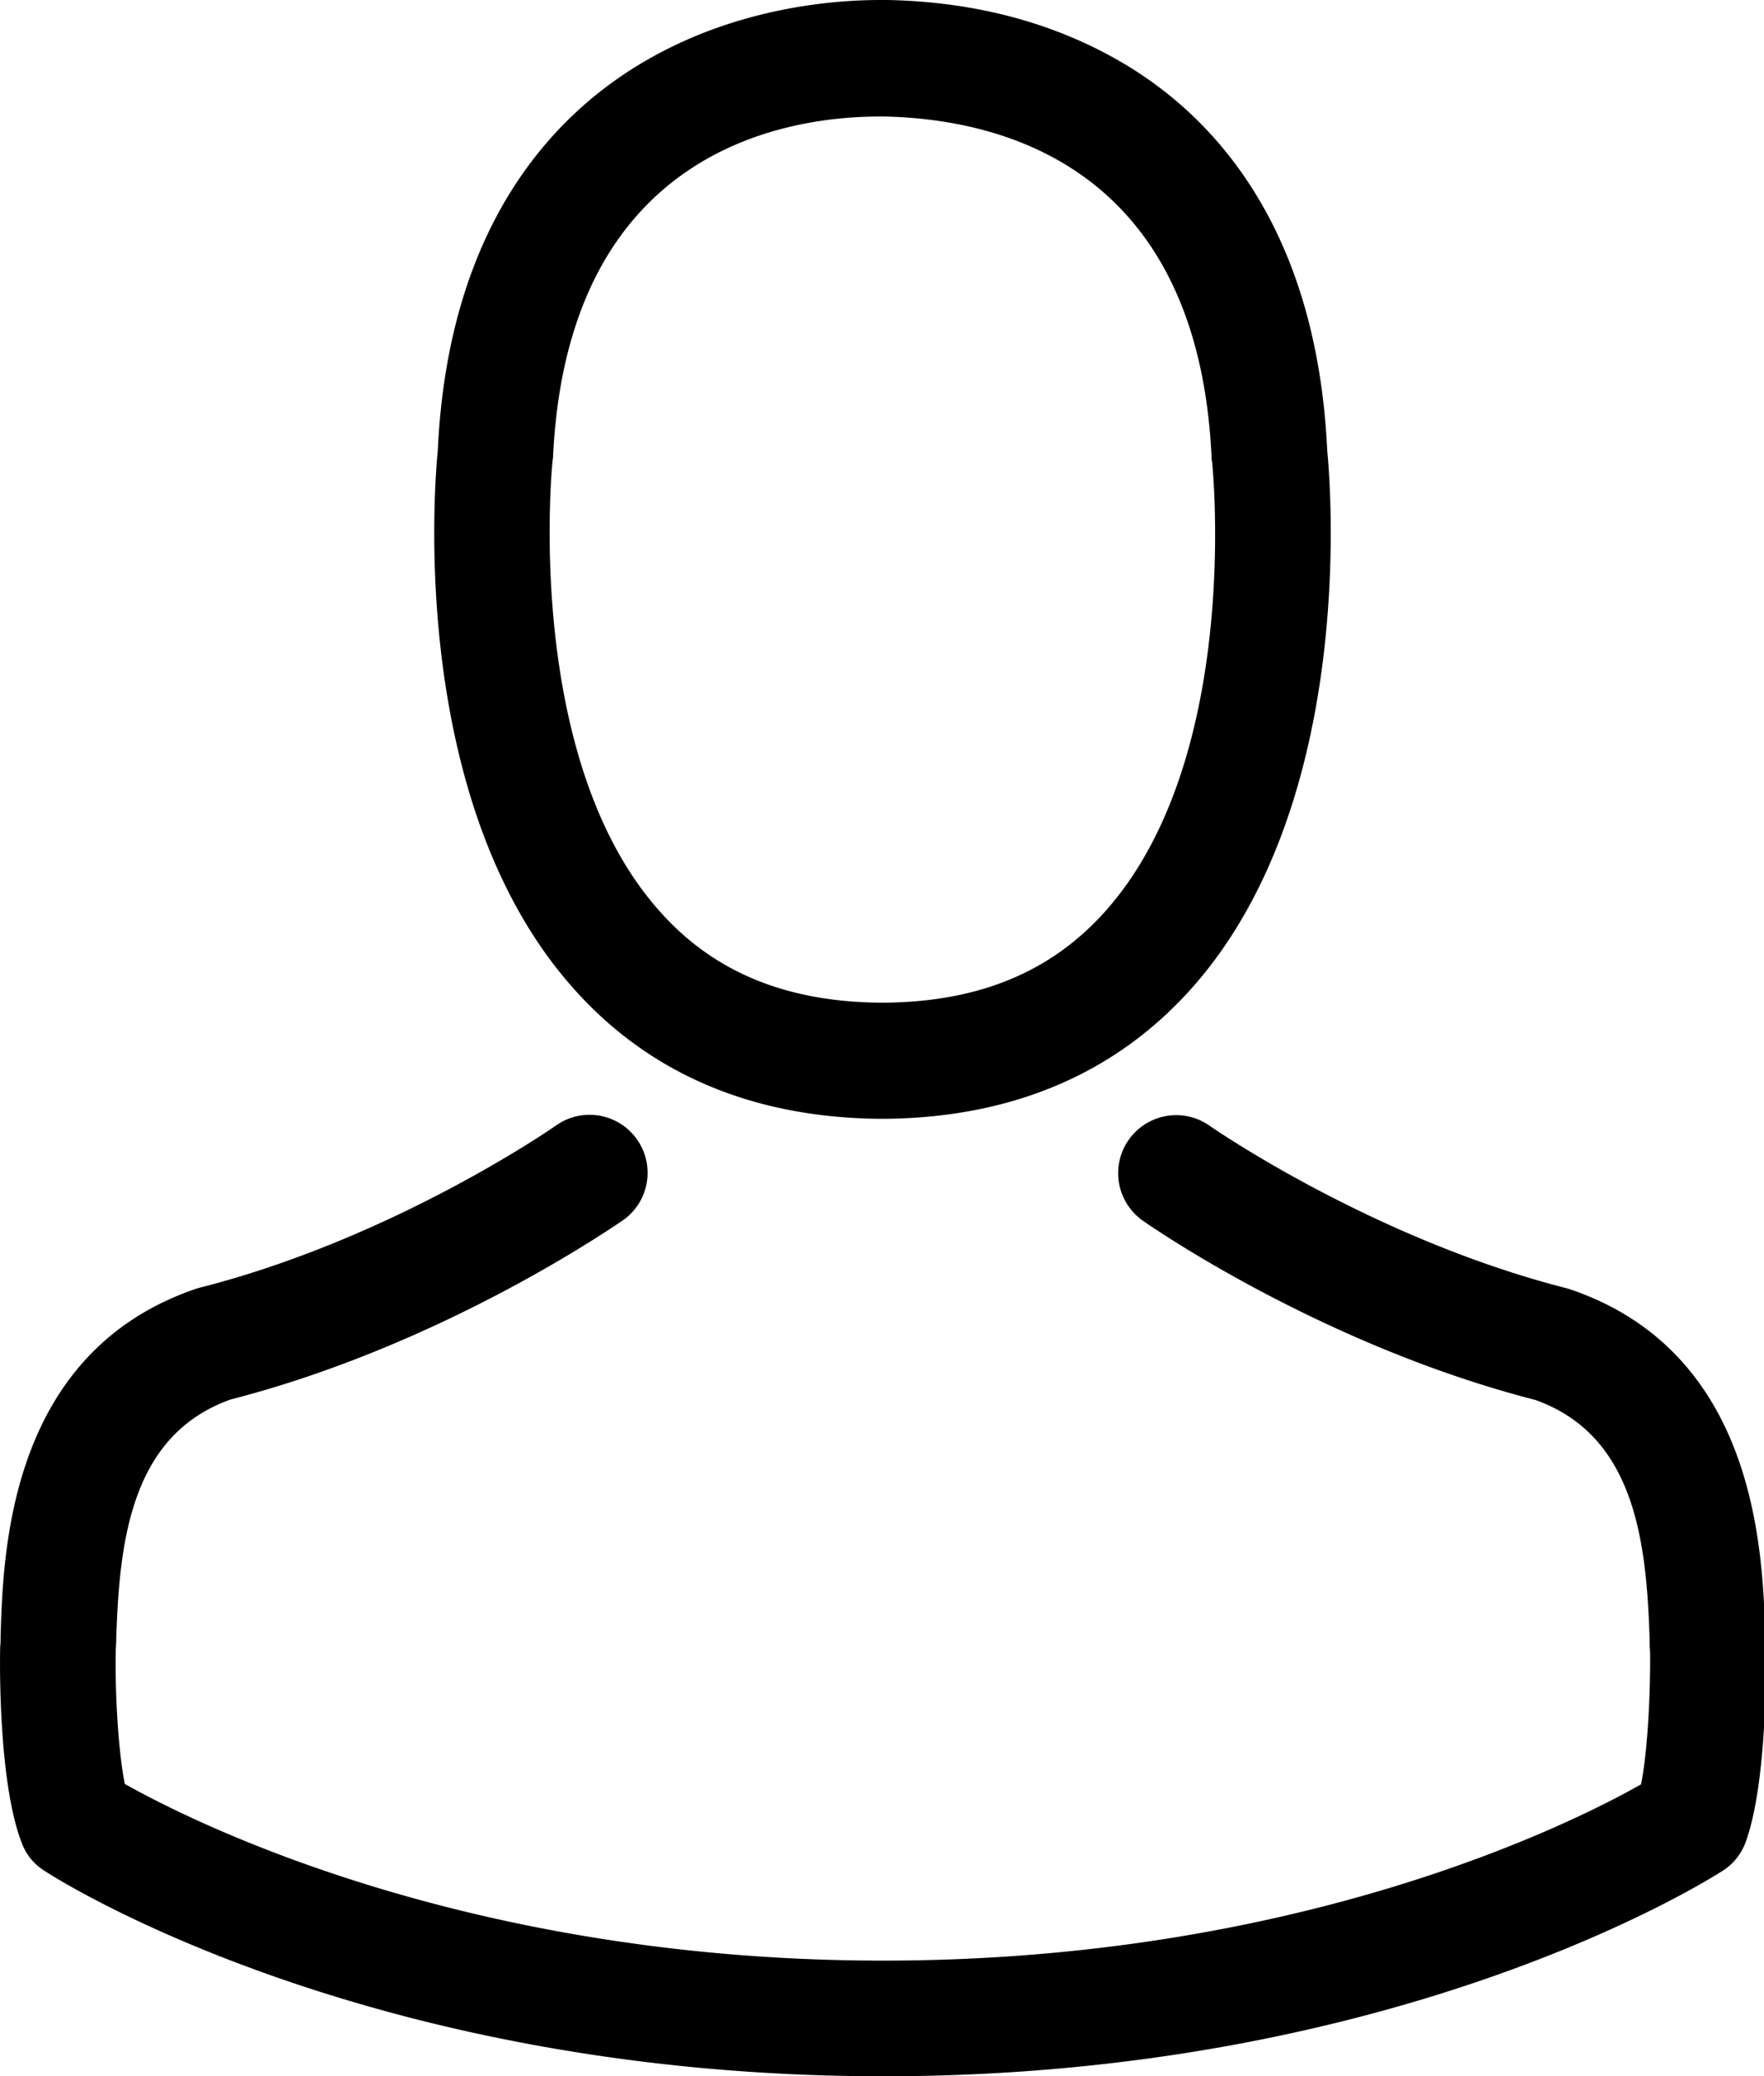 <svg xmlns="http://www.w3.org/2000/svg" width="679.719" height="800" viewBox="0 0 679.719 800">
  <defs>
    <style>
      .cls-1 {
        fill-rule: evenodd;
      }
    </style>
  </defs>
  <path class="cls-1" d="M337.6,431.062h5.3c48.536-.828,87.8-17.892,116.785-50.528,63.776-71.9,53.175-195.154,52.015-206.916-4.141-88.3-45.886-130.545-80.342-150.259C405.684,8.615,375.7.663,342.239,0h-2.816c-18.388,0-54.5,2.982-89.121,22.7-34.787,19.714-77.195,61.959-81.336,150.922-1.16,11.762-11.761,135.017,52.015,206.916C249.805,413.17,289.064,430.234,337.6,431.062ZM213.2,177.759c0-.5.166-0.993,0.166-1.325C218.827,57.652,303.145,44.9,339.258,44.9h1.987c44.727,0.994,120.761,19.217,125.9,131.539a3.221,3.221,0,0,0,.166,1.325c0.165,1.16,11.761,113.813-40.916,173.121-20.873,23.525-48.7,35.121-85.311,35.452h-1.657c-36.444-.331-64.439-11.927-85.145-35.452C201.765,291.9,213.029,178.753,213.2,177.759ZM680.668,635.494V635c0-1.325-.165-2.65-0.165-4.142-0.994-32.8-3.148-109.5-75.041-134.023-0.5-.166-1.16-0.332-1.656-0.5-74.71-19.052-136.831-62.125-137.493-62.622a22.359,22.359,0,0,0-25.676,36.612c2.816,1.988,68.746,47.877,151.241,69.083,38.6,13.75,42.9,55,44.064,92.773a33.191,33.191,0,0,0,.166,4.141c0.165,14.91-.828,37.938-3.479,51.191-26.836,15.241-132.025,67.922-292.046,67.922-159.359,0-265.211-52.846-292.212-68.087-2.651-13.254-3.81-36.282-3.479-51.192,0-1.325.166-2.65,0.166-4.141,1.16-37.772,5.466-79.023,44.064-92.773,82.495-21.2,148.425-67.261,151.242-69.083a22.359,22.359,0,0,0-25.677-36.611c-0.662.5-62.451,43.569-137.492,62.621-0.663.166-1.16,0.331-1.657,0.5C3.644,521.351,1.49,598.054.5,630.689a33.2,33.2,0,0,1-.166,4.142v0.5C0.165,643.942,0,688.176,8.78,710.375a21.246,21.246,0,0,0,8.614,10.436C22.363,724.125,141.468,800,340.749,800S659.134,723.959,664.1,720.811a22.166,22.166,0,0,0,8.614-10.436C681,688.341,680.834,644.108,680.668,635.494Z" transform="translate(-0.281)"/>
</svg>
